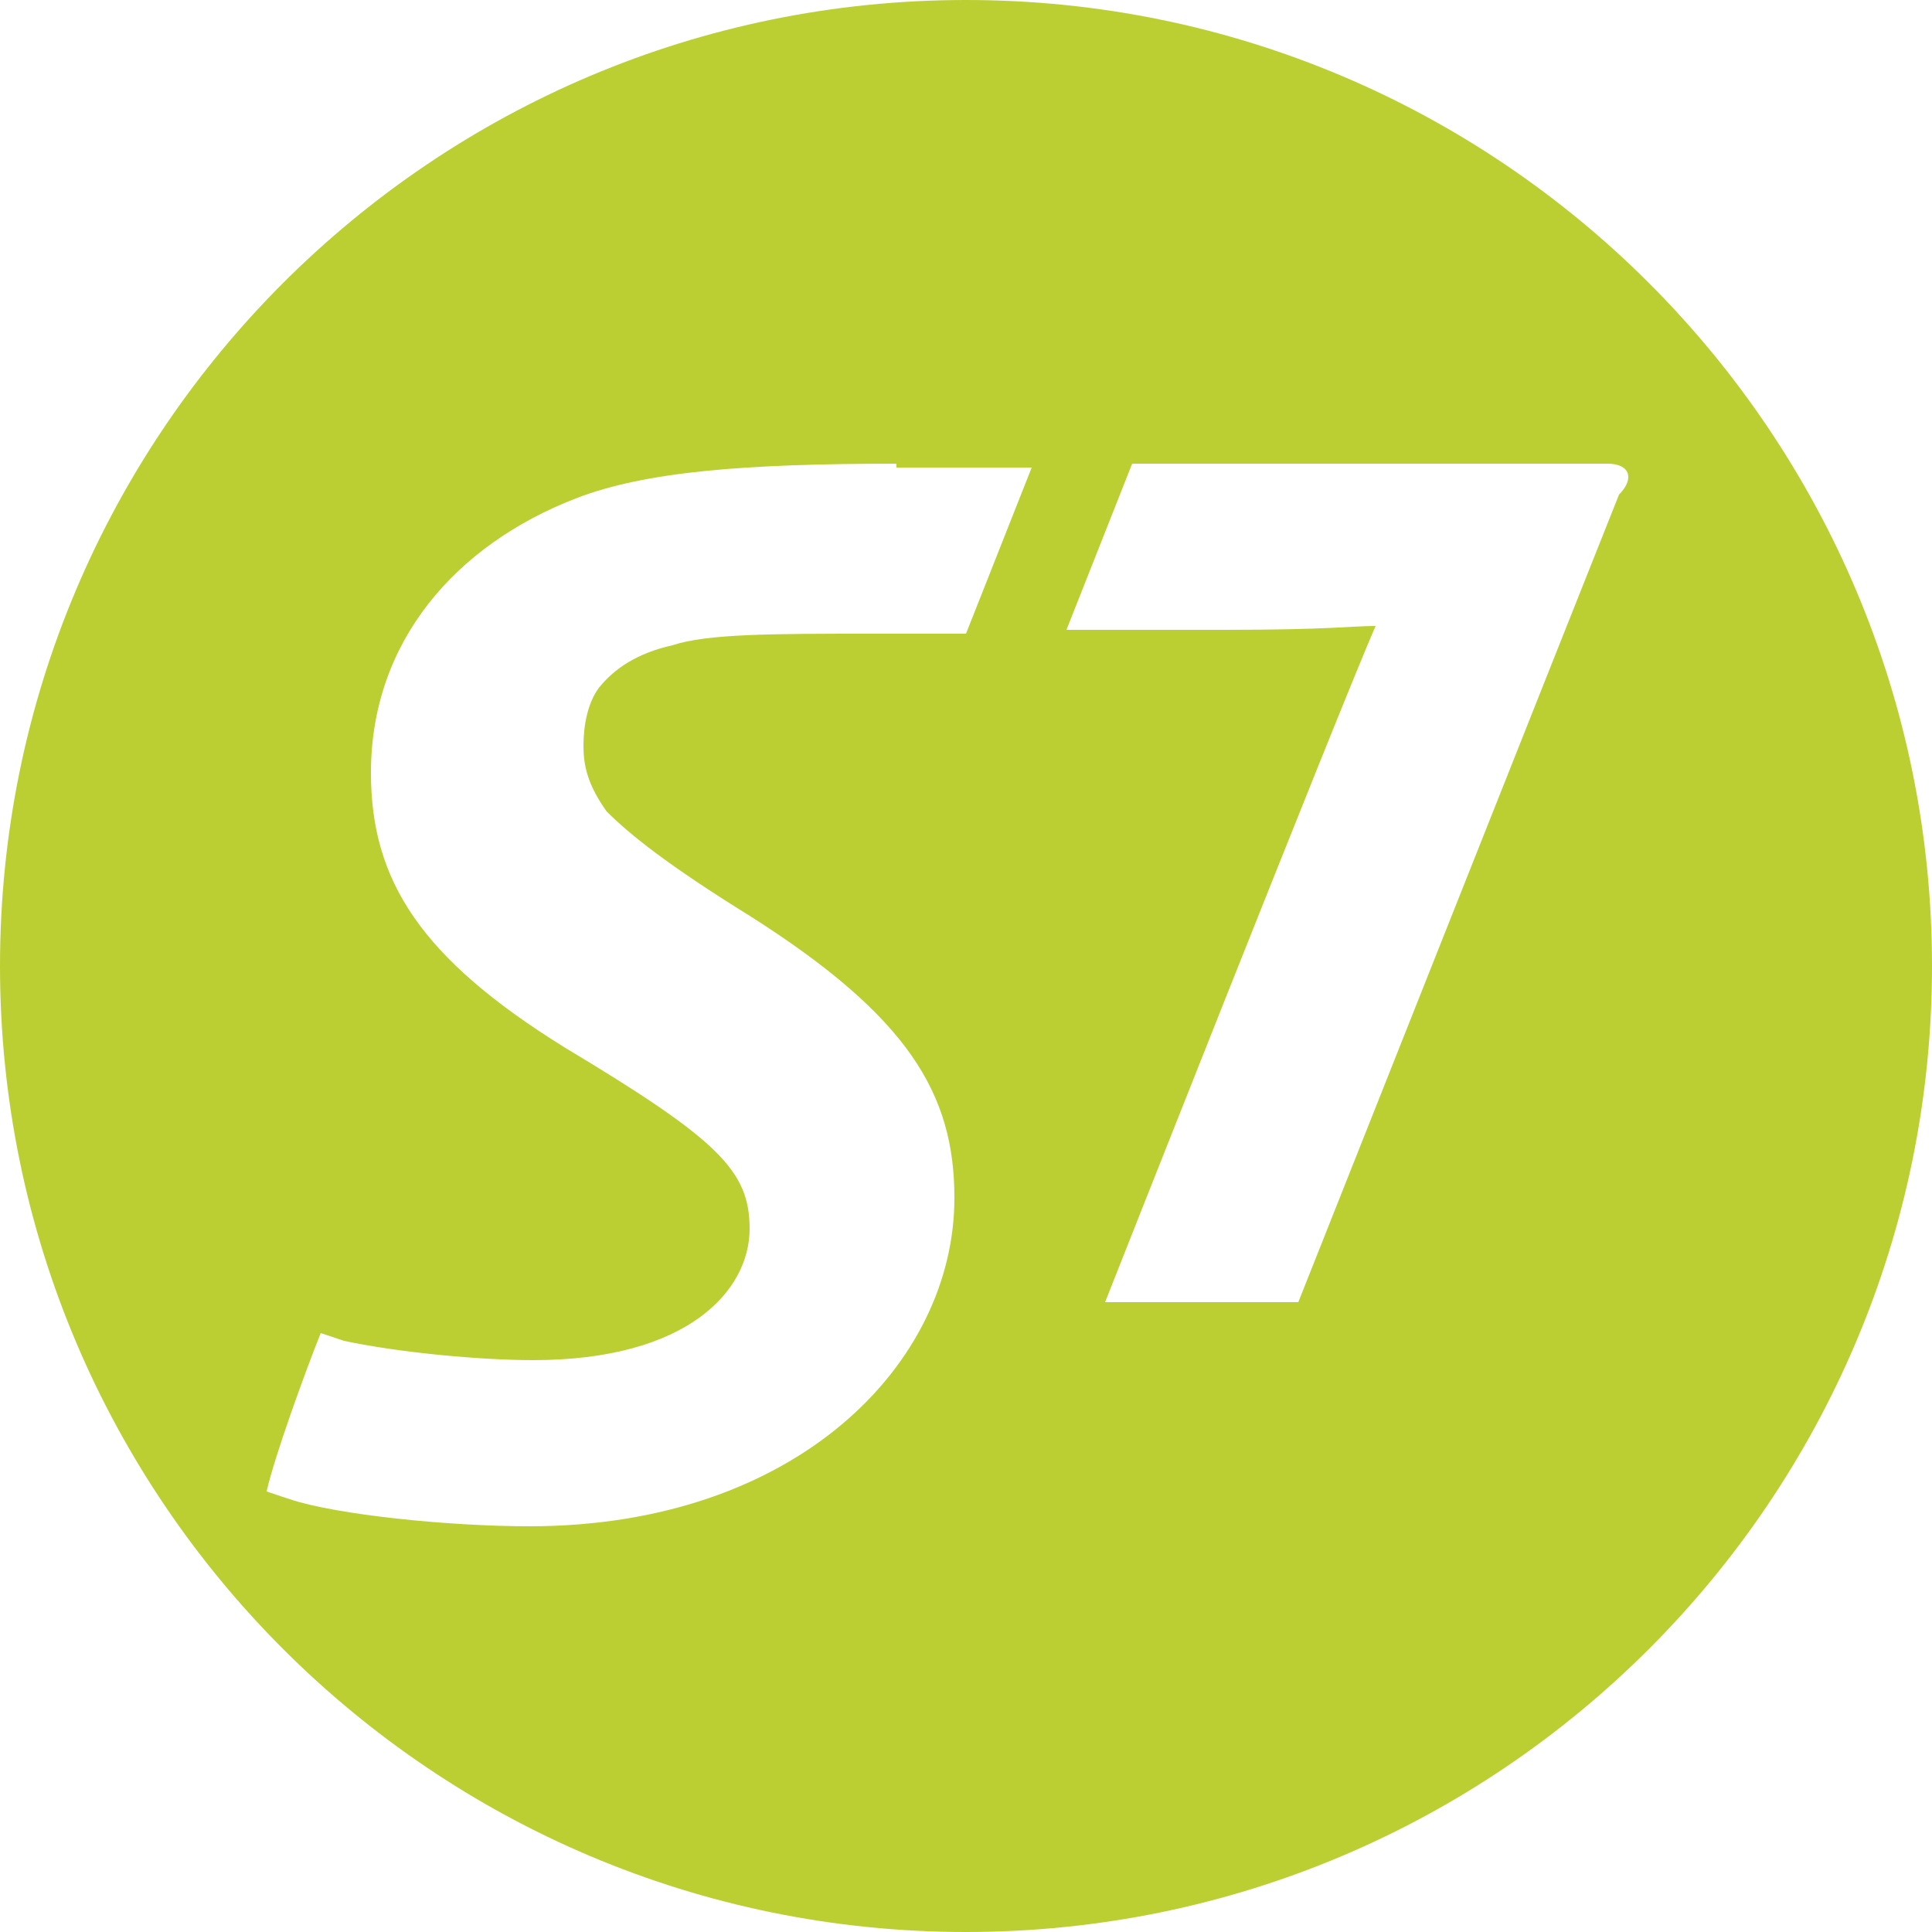 <svg xmlns="http://www.w3.org/2000/svg" width="50" height="50" viewBox="0 0 50 50">
	<path fill="#BBCF32" d="M25 50C11.2 50 0 38.8 0 25S11.2 0 25 0s25 11.2 25 25-11.2 25-25 25zm-1.8-38c-3.9 0-6.5.2-8.3.9-3.1 1.2-5.3 3.7-5.3 7.1 0 2.8 1.3 4.8 5 7.1 4 2.4 4.8 3.2 4.8 4.7 0 1.6-1.6 3.4-5.6 3.4-1.4 0-3.5-.2-4.9-.5l-.6-.2c-.4 1-1.2 3.2-1.4 4.1l.6.2c1.2.4 4.1.7 6.2.7 6.9 0 11-4.2 11-8.5 0-2.7-1.2-4.7-5.3-7.3-2.1-1.3-3.1-2.1-3.7-2.7-.5-.7-.6-1.2-.6-1.7s.1-1.1.4-1.5c.4-.5 1-.9 1.9-1.1.9-.3 2.6-.3 5.2-.3H25l1.7-4.3h-3.5zm18.4 0H29.3l-1.7 4.3h4.1c2.7 0 3.3-.1 3.9-.1-1 2.3-7 17.5-7 17.5h5s7.5-18.9 8.3-20.9c.4-.4.3-.8-.3-.8z"/>
</svg>